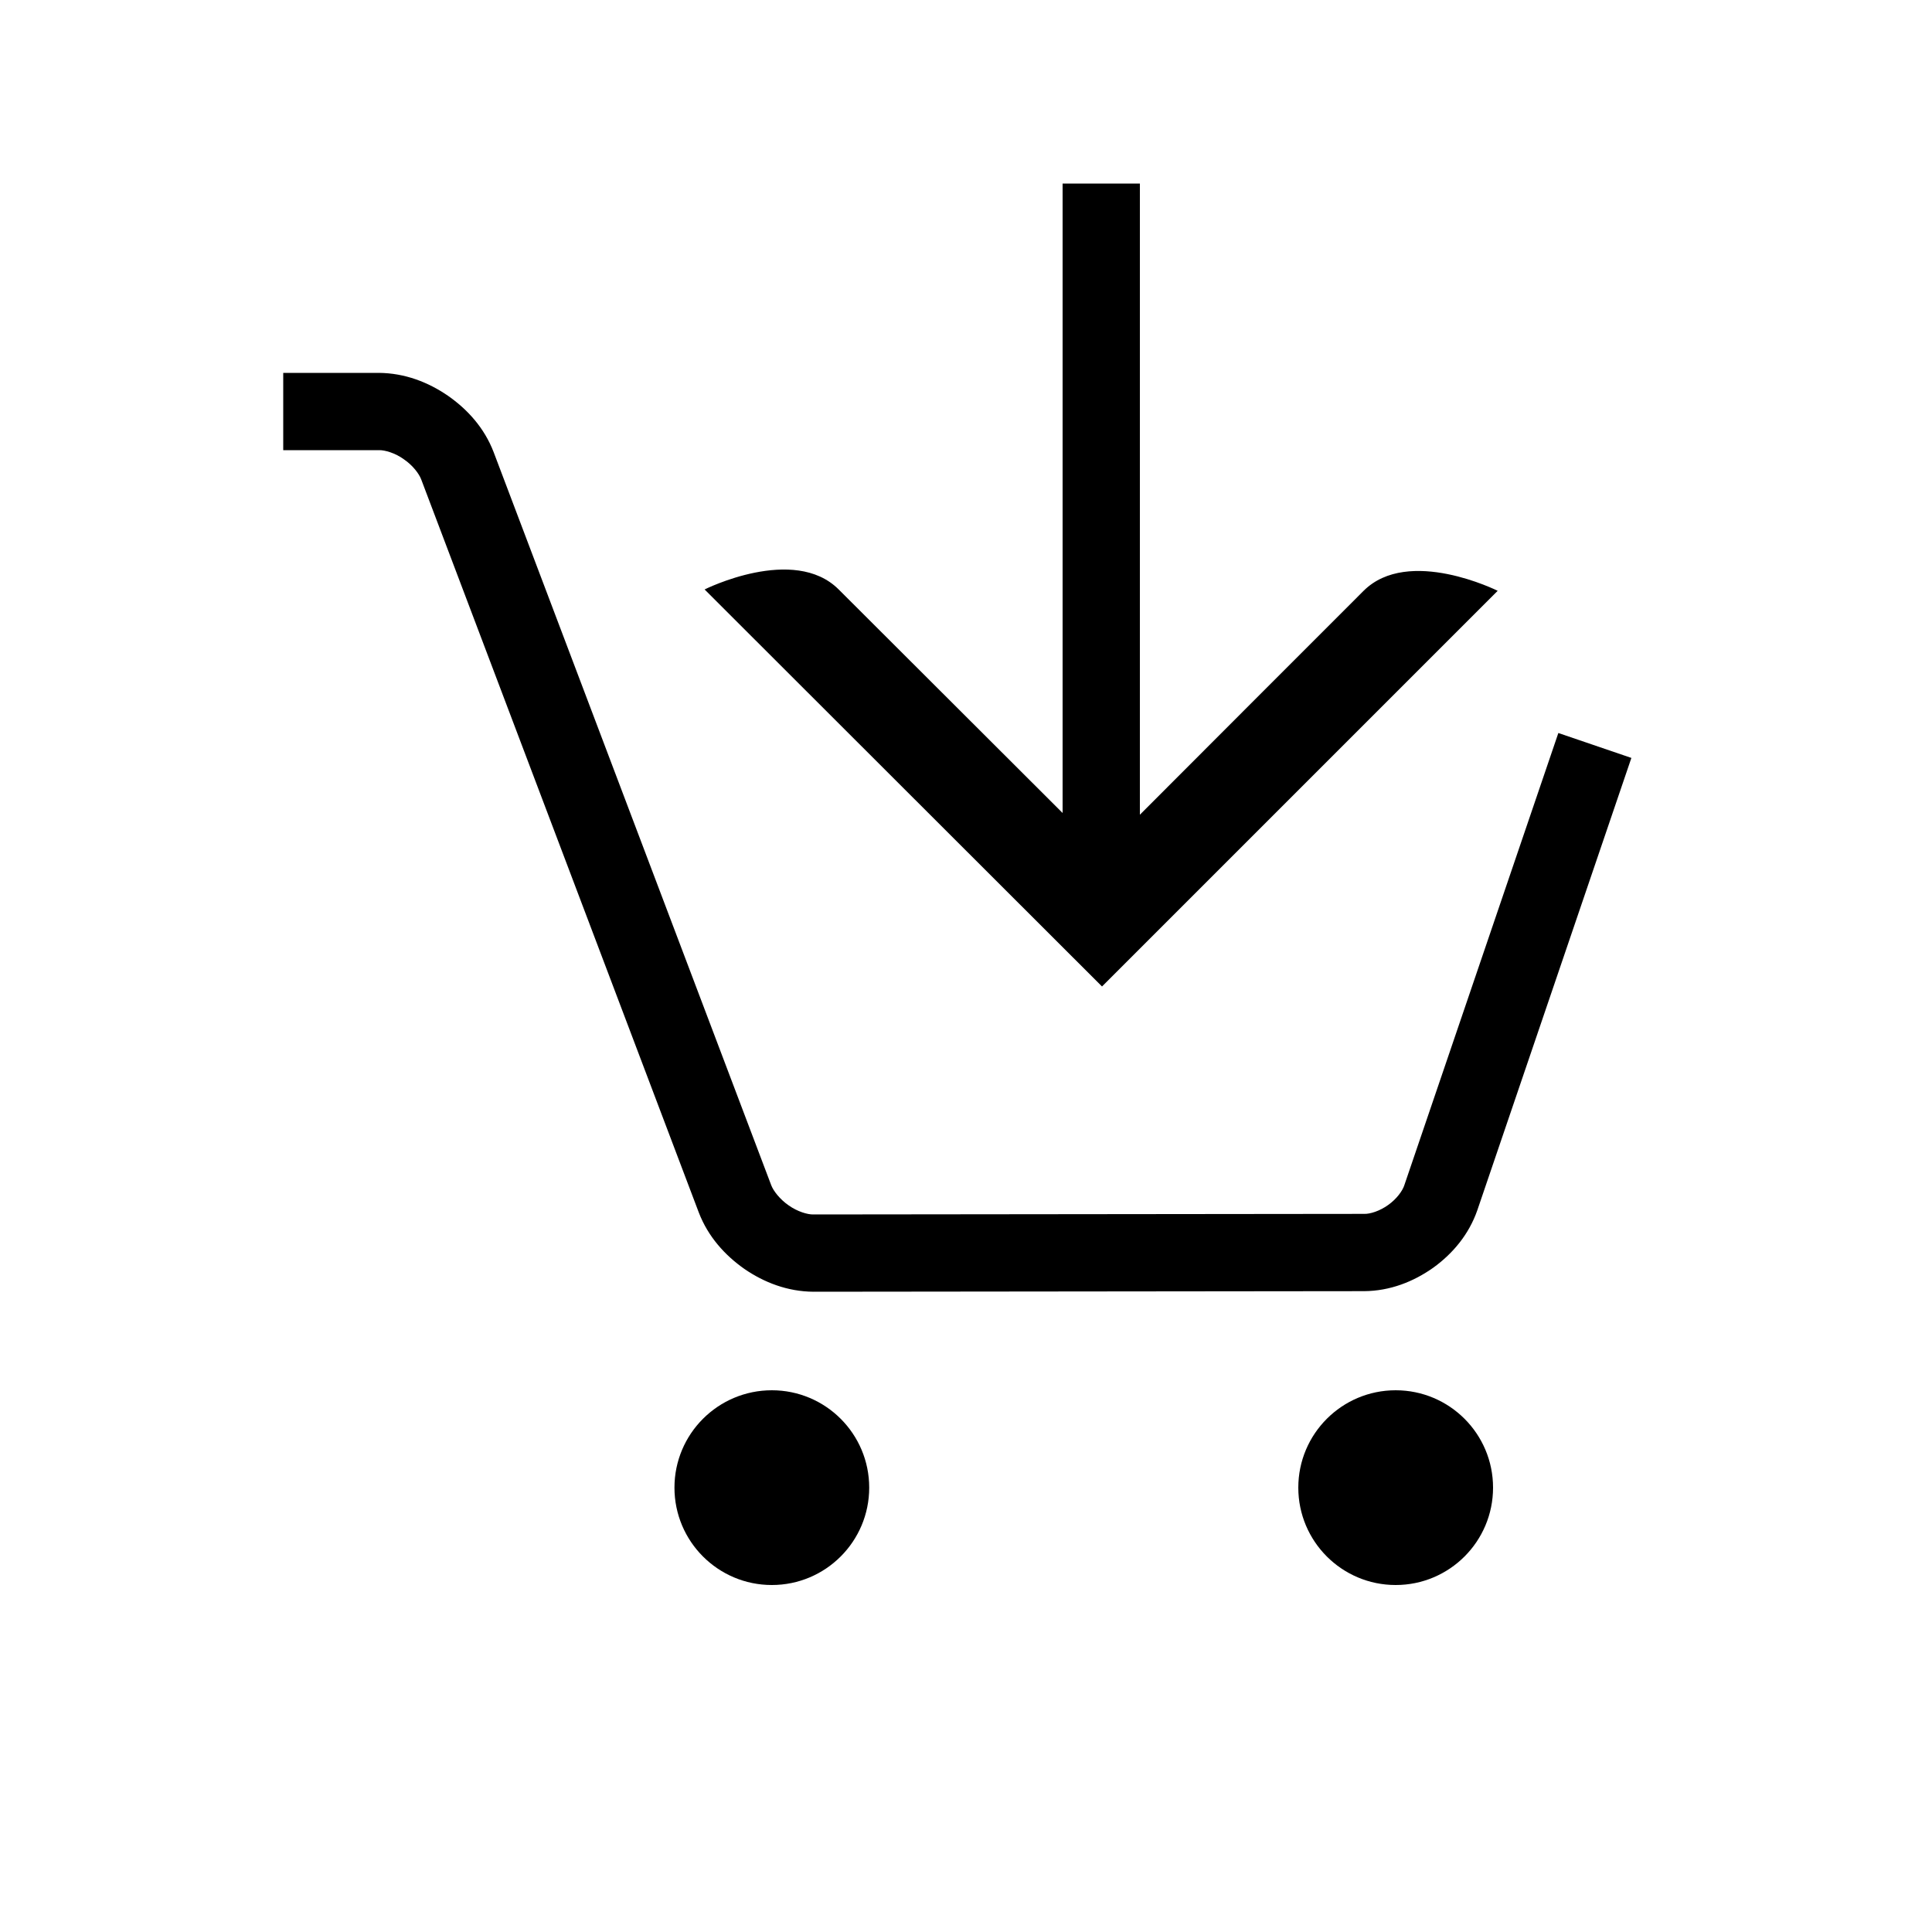 <?xml version="1.0" encoding="utf-8"?>
<!-- Generator: Adobe Illustrator 16.0.0, SVG Export Plug-In . SVG Version: 6.00 Build 0)  -->
<!DOCTYPE svg PUBLIC "-//W3C//DTD SVG 1.1 Tiny//EN" "http://www.w3.org/Graphics/SVG/1.1/DTD/svg11-tiny.dtd">
<svg version="1.1" baseProfile="tiny" id="Capa_1" xmlns="http://www.w3.org/2000/svg" xmlns:xlink="http://www.w3.org/1999/xlink"
	 x="0px" y="0px" width="100px" height="100px" viewBox="0 0 100 100" xml:space="preserve">
<path d="M80.66,37.94l-7.97,23.4c-0.09,0.29-0.4,0.72-0.84,1.03c-0.43,0.31-0.93,0.47-1.24,0.46l-28.5,0.03h0
	c-0.31,0.01-0.84-0.15-1.29-0.47c-0.45-0.31-0.79-0.75-0.9-1.04v0L25.55,23.4v0c-0.48-1.25-1.35-2.21-2.37-2.92
	c-1.02-0.7-2.23-1.17-3.57-1.18h-4.95v4h4.95c0.31-0.01,0.85,0.15,1.29,0.47c0.46,0.31,0.79,0.75,0.9,1.04v0l14.37,37.95v0
	c0.48,1.25,1.35,2.21,2.36,2.92c1.02,0.7,2.23,1.17,3.57,1.18h0.01l28.5-0.03c1.34-0.01,2.55-0.49,3.57-1.21
	c1.01-0.73,1.85-1.72,2.29-2.99l7.97-23.4L80.66,37.94z"/>
<circle cx="39.95" cy="77" r="5.04"/>
<circle cx="72.24" cy="77" r="5.04"/>
<path d="M55,9.5v32.58c-3.37-3.36-9.9-9.88-11.59-11.57c-2.32-2.32-6.94,0-6.94,0l20.57,20.55l20.48-20.48c0,0-4.62-2.31-6.94,0
	c-1.71,1.71-8.26,8.26-11.58,11.59V9.5H55z"/>
</svg>
